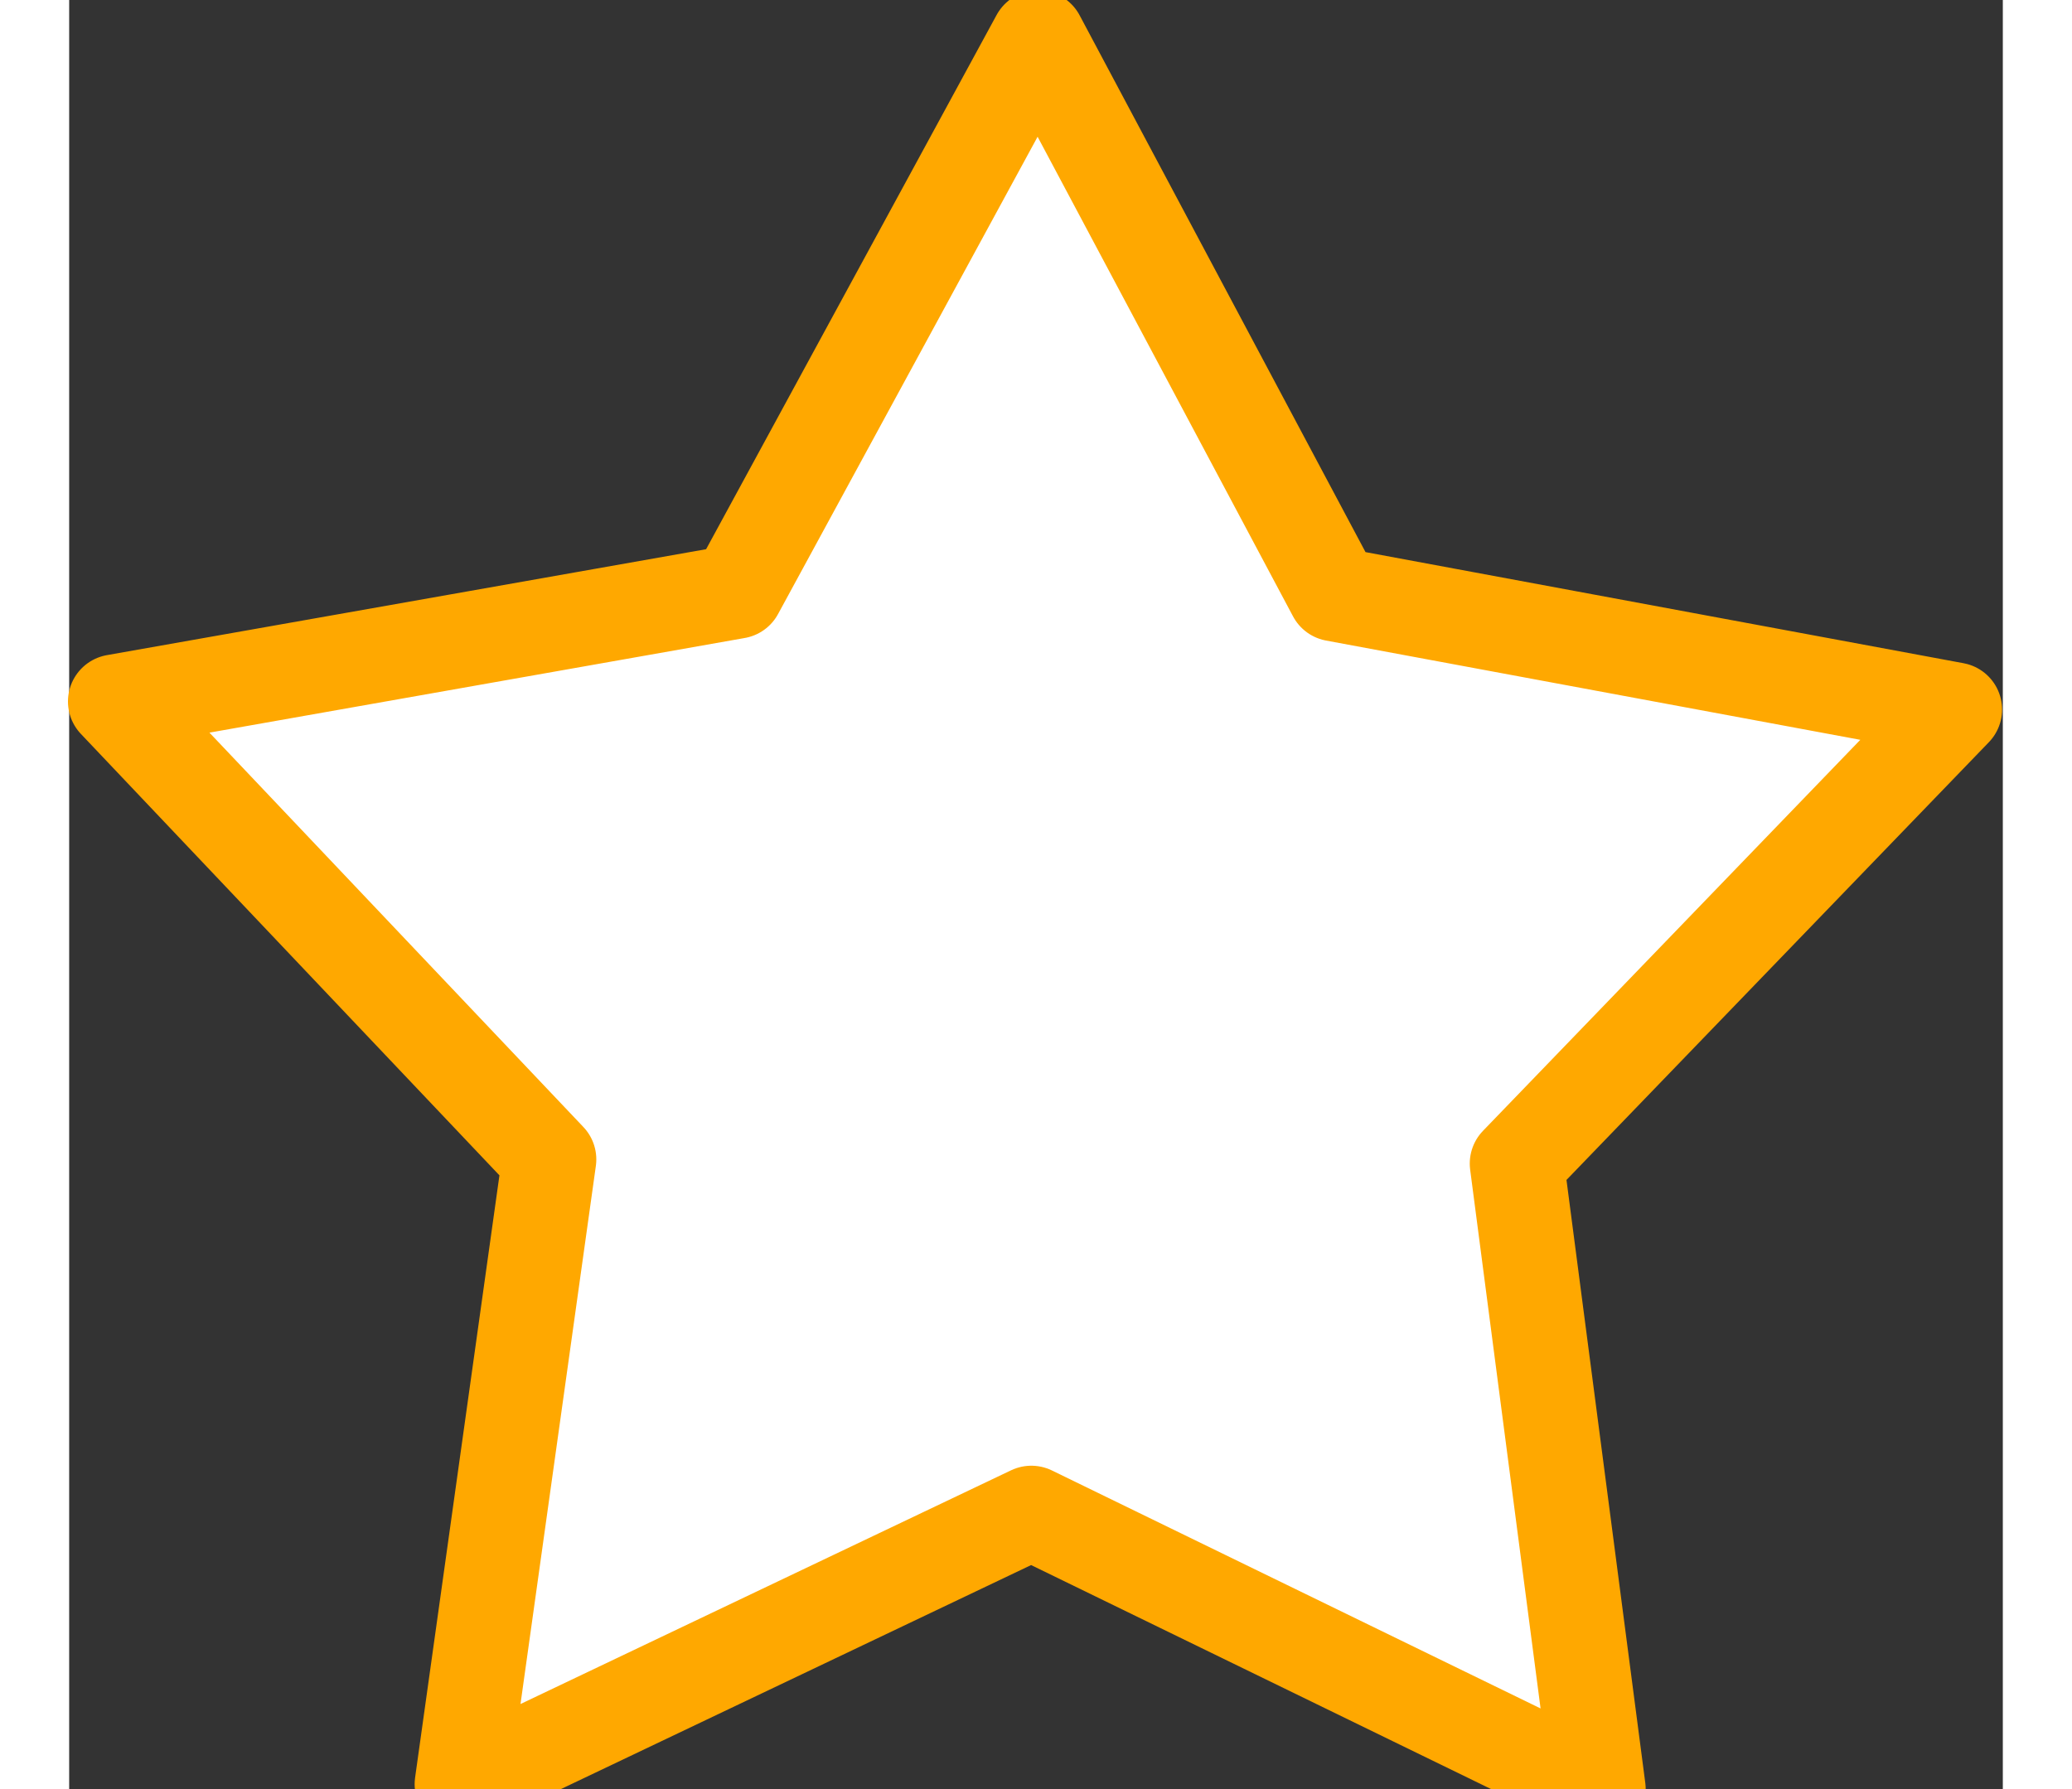<svg xmlns="http://www.w3.org/2000/svg" width="22" height="19" viewBox="0 0 20.531 19">
  <rect x="0" y="0" width="20.531" height="19" fill="#333333" stroke="none"/>
  <defs>
    <style>
      .cls-1 {
        fill: #fff;
        stroke: #ffa800;
        stroke-linejoin: round;
        stroke-width: 1px;
        fill-rule: evenodd;
      }
    </style>
  </defs>
  <path id="Shape_17_copy_4" data-name="Shape 17 copy 4" class="cls-1" d="M108.333,19l-6.023-2.934-6.048,2.882,0.929-6.635L92.581,7.45l6.6-1.167,3.2-5.886,3.149,5.914,6.587,1.224-4.652,4.822Z" transform="translate(-92.094)"/>
</svg>
